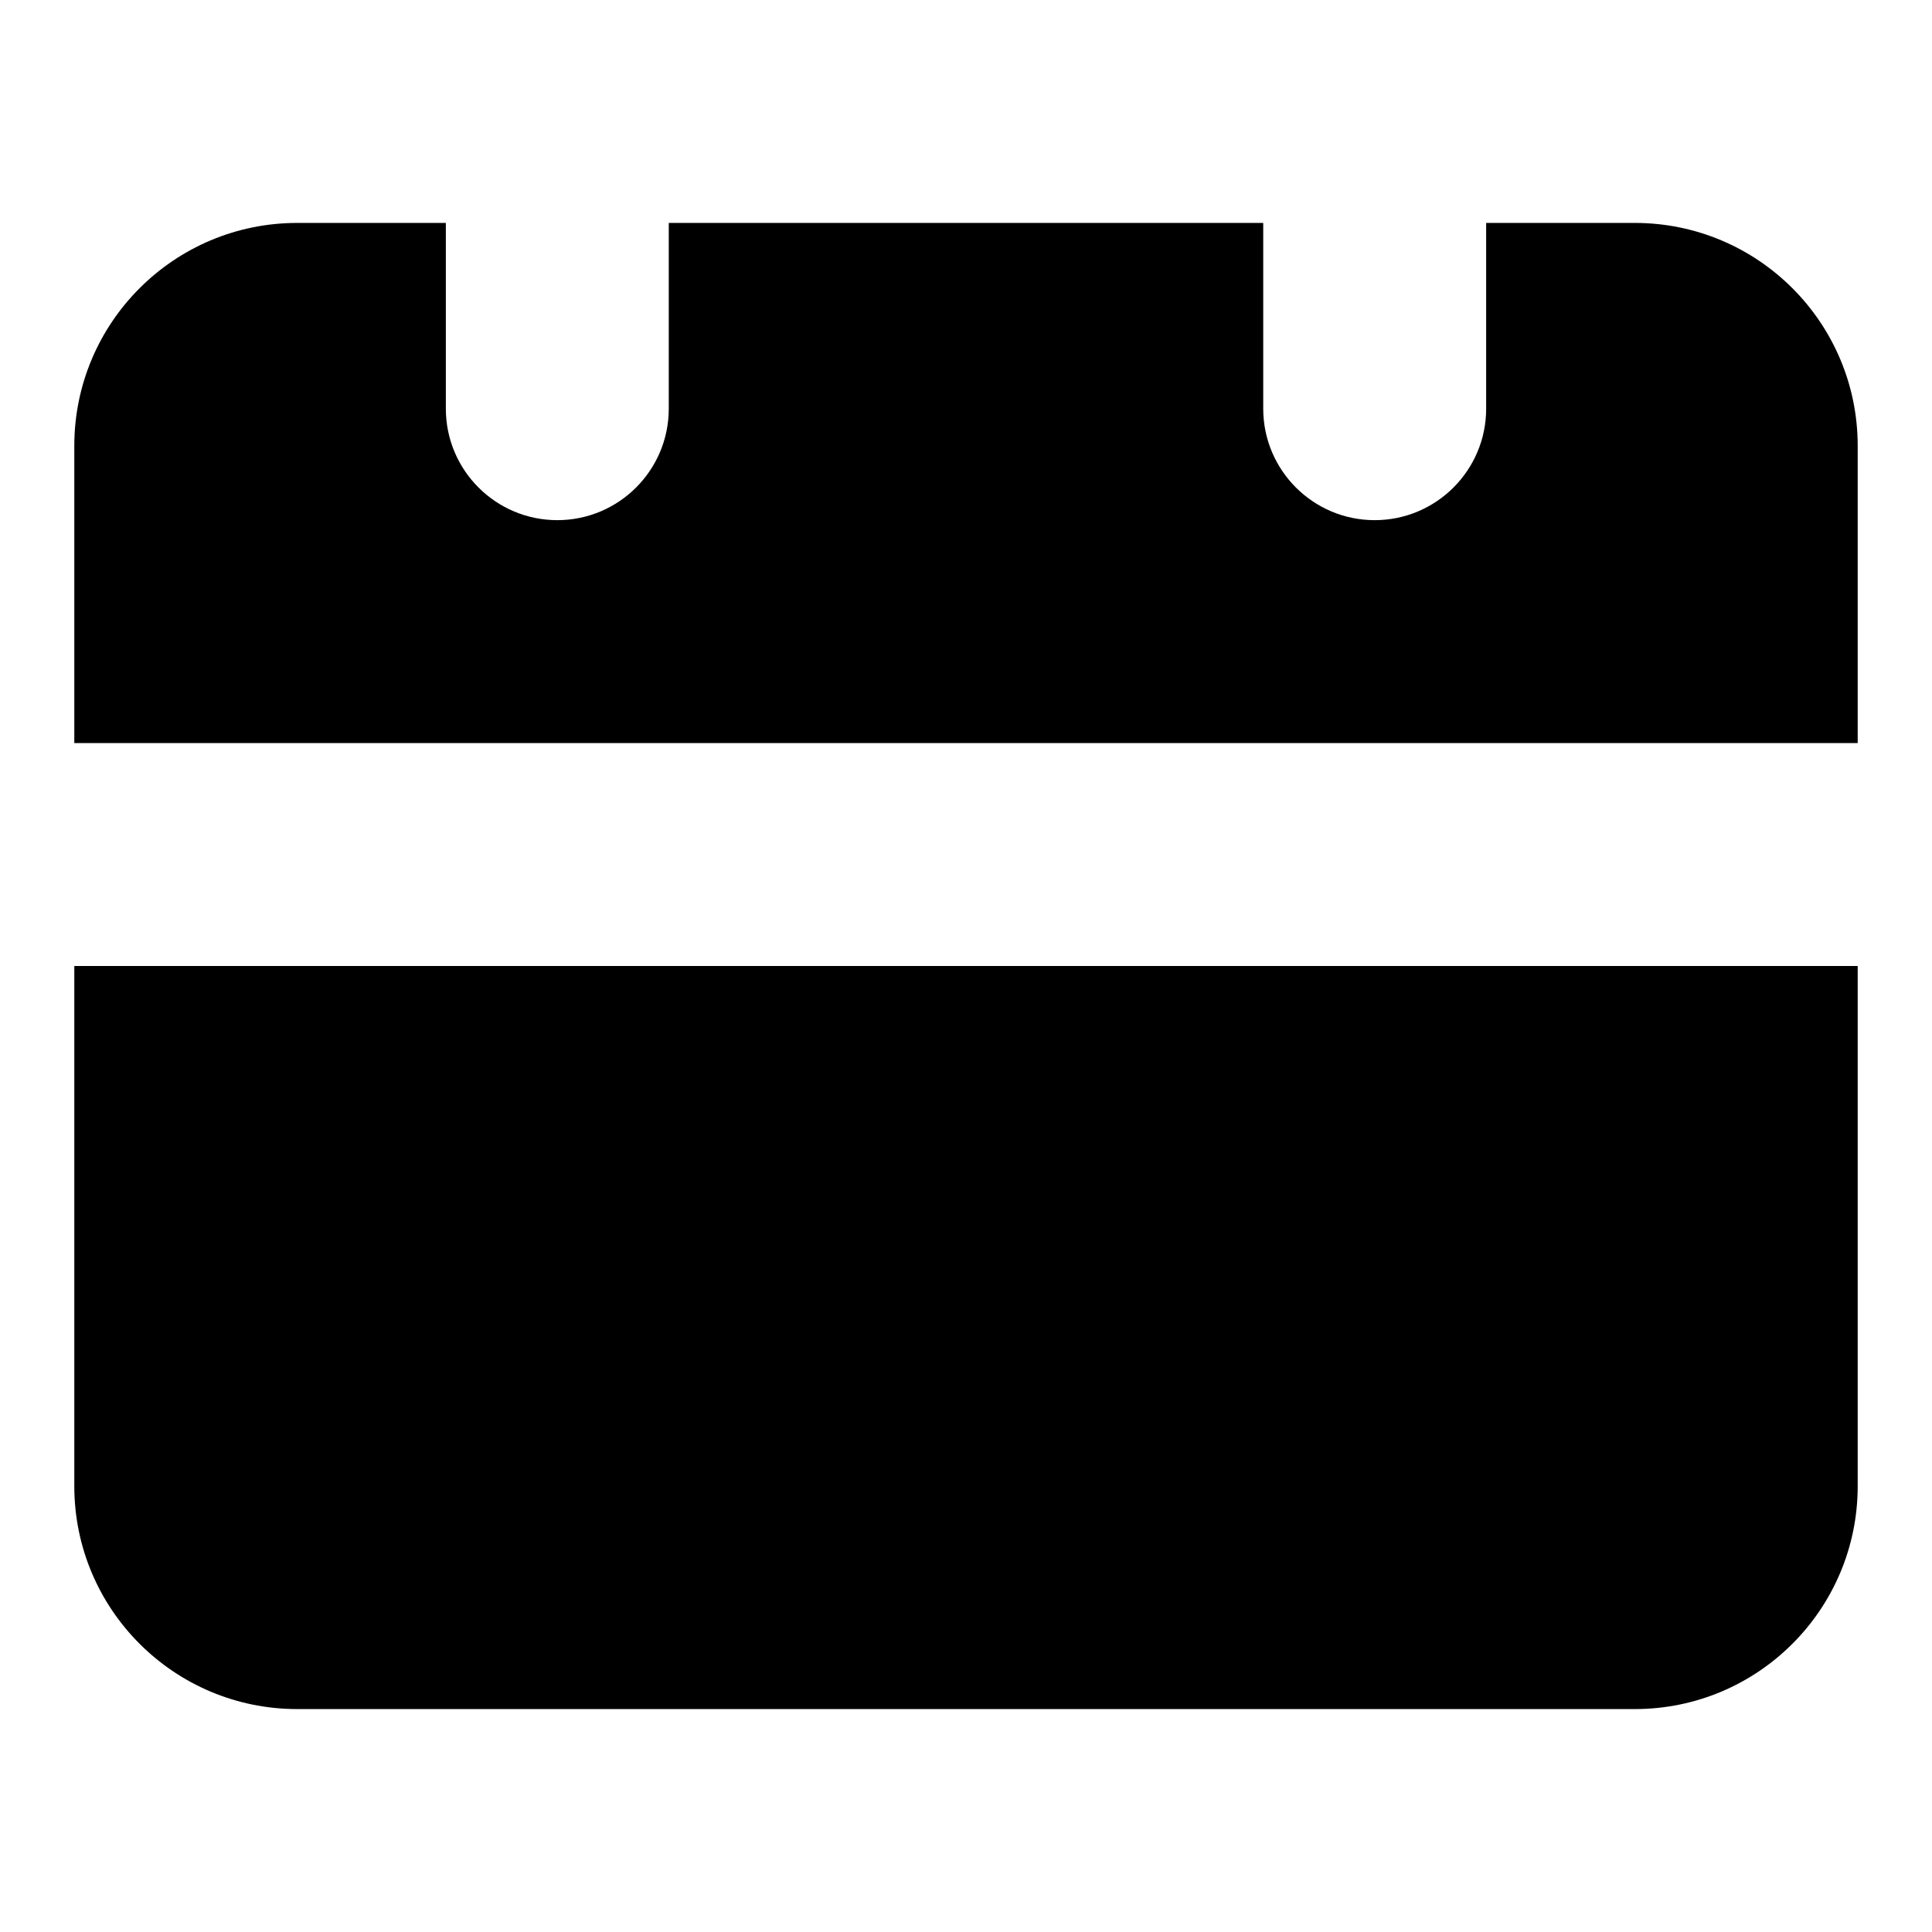 <?xml version="1.0" encoding="UTF-8"?>
<svg width="26px" height="26px" viewBox="0 0 26 26" version="1.1" xmlns="http://www.w3.org/2000/svg" xmlns:xlink="http://www.w3.org/1999/xlink">
    <!-- Generator: Sketch 51.2 (57519) - http://www.bohemiancoding.com/sketch -->
    <title>Icons/Calendar</title>
    <desc>Created with Sketch.</desc>
    <path d="M25,10 L1,10 L1,6 C1,4.343 2.343,3 4,3 L6,3 L6,5.5 C6,6.328 6.672,7 7.5,7 C8.328,7 9,6.328 9,5.5 L9,3 L17,3 L17,5.5 C17,6.328 17.672,7 18.5,7 C19.328,7 20,6.328 20,5.5 L20,3 L22,3 C23.657,3 25,4.343 25,6 L25,10 Z M25,13 L25,20 C25,21.657 23.657,23 22,23 L4,23 C2.343,23 1,21.657 1,20 L1,13 L25,13 Z" id="path-1"></path>
</svg>